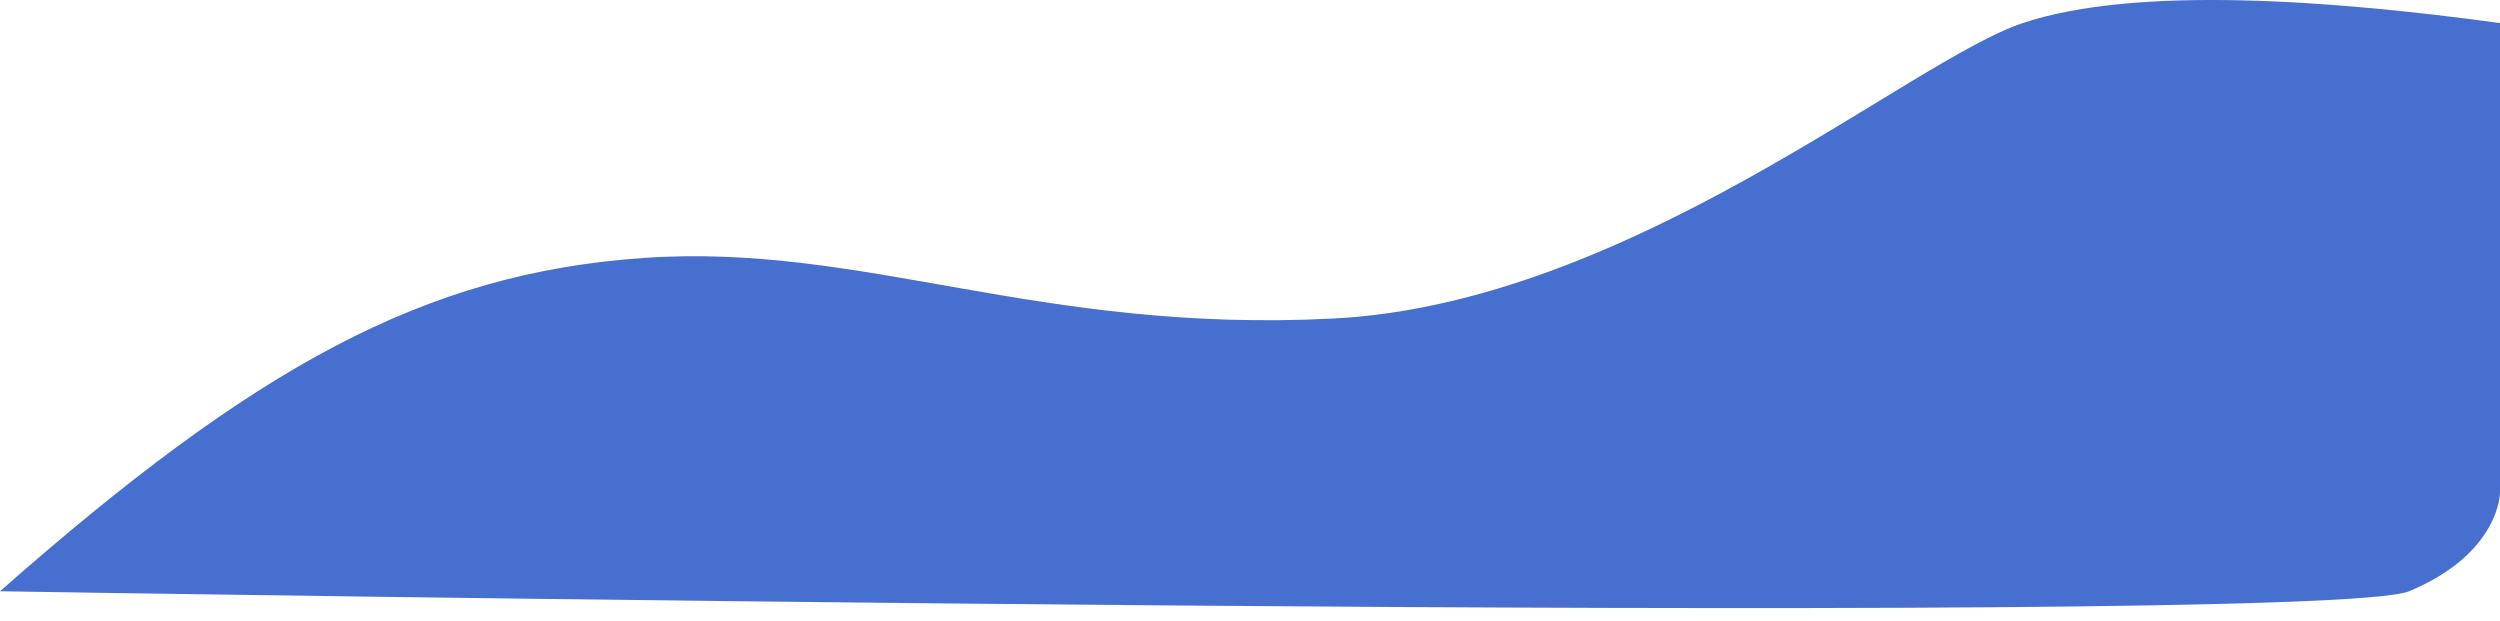 <svg width="165" height="41" viewBox="0 0 165 41" fill="none" xmlns="http://www.w3.org/2000/svg">
<path d="M42.5 17.023C28 18.023 16.8 24.223 0 39.023C0 39.023 153 41.523 159 39.023C165 36.523 165 32.523 165 32.523V1.523C154 0.023 141 -0.977 133.5 1.523C126 4.023 107.5 20.023 88 21.023C68.5 22.023 57 16.023 42.5 17.023Z" fill="#476FCF"/>
</svg>
